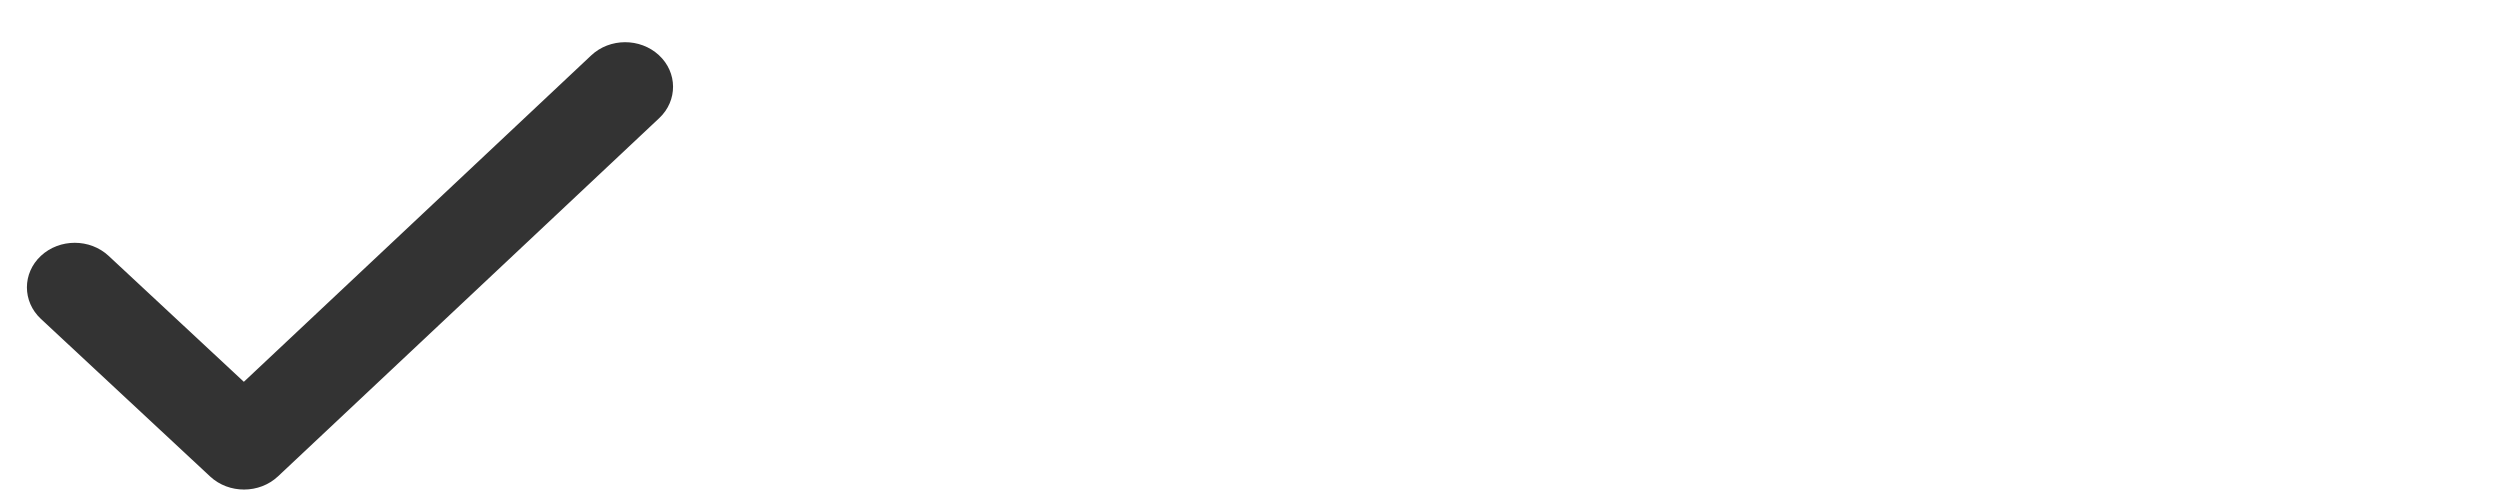 <svg width="5" height="1" viewBox="18 0 14 10" fill="none" xmlns="http://www.w3.org/2000/svg">
<path d="M2.172 5.117C1.798 4.769 1.192 4.769 0.818 5.117C0.445 5.465 0.445 6.03 0.818 6.378L4.203 9.53C4.578 9.879 5.186 9.878 5.56 9.527L13.184 2.363C13.556 2.014 13.553 1.449 13.178 1.103C12.802 0.756 12.196 0.758 11.824 1.108L4.877 7.636L2.172 5.117Z" fill="#333333"/>
</svg>
